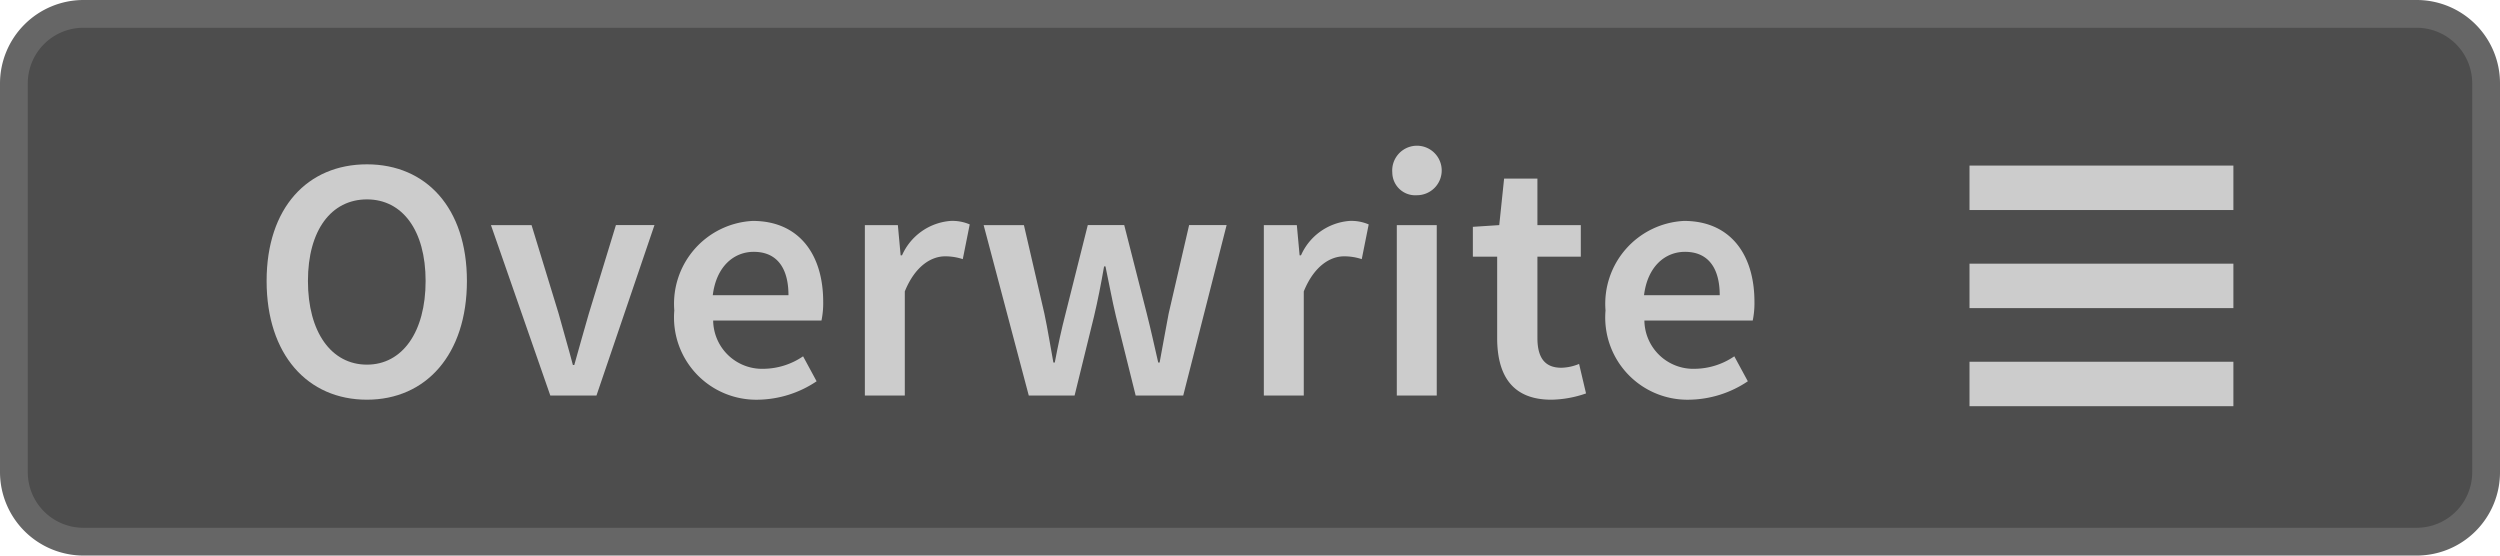 <svg xmlns="http://www.w3.org/2000/svg" width="90" height="20" viewBox="0 0 90 20"><title>Overwrite_Enabled</title><rect x="0.5" y="0.5" width="89" height="19" rx="2.5" ry="2.5" fill="#4d4d4d"/><path d="M87,1a2.002,2.002,0,0,1,2,2V17a2.002,2.002,0,0,1-2,2H3a2.002,2.002,0,0,1-2-2V3A2.002,2.002,0,0,1,3,1H87m0-1H3A3.009,3.009,0,0,0,0,3V17a3.009,3.009,0,0,0,3,3H87a3,3,0,0,0,3-3V3a3,3,0,0,0-3-3Z" fill="#666"/><line x1="80.402" y1="10.292" x2="70.902" y2="10.292" stroke="#ccc" stroke-miterlimit="10" stroke-width="1.6"/><line x1="80.402" y1="6.761" x2="70.902" y2="6.761" stroke="#ccc" stroke-miterlimit="10" stroke-width="1.6"/><line x1="80.402" y1="13.823" x2="70.902" y2="13.823" stroke="#ccc" stroke-miterlimit="10" stroke-width="1.6"/><path d="M9.598,10.115c0-2.637,1.475-4.199,3.612-4.199,2.124,0,3.599,1.562,3.599,4.199,0,2.649-1.475,4.274-3.599,4.274C11.073,14.39,9.598,12.765,9.598,10.115Zm5.724,0c0-1.824-.837-2.937-2.111-2.937-1.287,0-2.125,1.112-2.125,2.937,0,1.837.838,3.012,2.125,3.012C14.485,13.127,15.322,11.952,15.322,10.115Z" fill="#ccc"/><path d="M17.674,8.104h1.462L20.111,11.29c.162.6.35,1.225.513,1.85h.05c.175-.625.35-1.25.524-1.85l.975-3.187h1.388L21.473,14.239H19.811Z" fill="#ccc"/><path d="M27.098,7.953c1.662,0,2.537,1.2,2.537,2.912a3.117,3.117,0,0,1-.062.675H25.674a1.761,1.761,0,0,0,1.812,1.737,2.564,2.564,0,0,0,1.425-.45l.487.899a3.867,3.867,0,0,1-2.099.663,2.959,2.959,0,0,1-3.024-3.212A2.986,2.986,0,0,1,27.098,7.953Zm1.287,2.675c0-.975-.412-1.562-1.25-1.562-.725,0-1.35.537-1.475,1.562Z" fill="#ccc"/><path d="M31.135,8.104h1.188l.1,1.087h.05a2.086,2.086,0,0,1,1.737-1.237,1.569,1.569,0,0,1,.7.125l-.25,1.25a2.008,2.008,0,0,0-.638-.101c-.487,0-1.074.338-1.449,1.263v3.749h-1.438Z" fill="#ccc"/><path d="M35.411,8.104H36.861L37.598,11.29c.125.587.212,1.162.324,1.762h.05c.113-.6.238-1.187.388-1.762l.8-3.187h1.312l.812,3.187c.149.587.274,1.162.412,1.762h.05c.112-.6.213-1.175.325-1.762l.737-3.187h1.35l-1.562,6.136H40.884l-.712-2.861c-.138-.575-.237-1.138-.375-1.787h-.05c-.113.649-.226,1.225-.362,1.799l-.7,2.85H37.036Z" fill="#ccc"/><path d="M45.498,8.104h1.188l.1,1.087h.05a2.086,2.086,0,0,1,1.737-1.237,1.569,1.569,0,0,1,.7.125l-.25,1.25a2.008,2.008,0,0,0-.638-.101c-.487,0-1.074.338-1.449,1.263v3.749h-1.438Z" fill="#ccc"/><path d="M50.123,6.216a.891.891,0,1,1,.887.812A.825.825,0,0,1,50.123,6.216Zm.162,1.888h1.438v6.136h-1.438Z" fill="#ccc"/><path d="M53.898,9.24h-.875V8.166l.95-.062.175-1.675h1.199V8.104h1.562V9.24h-1.562V12.165c0,.725.275,1.074.862,1.074a1.754,1.754,0,0,0,.638-.138l.25,1.062a3.928,3.928,0,0,1-1.25.226c-1.425,0-1.949-.9-1.949-2.225Z" fill="#ccc"/><path d="M60.623,7.953c1.662,0,2.537,1.2,2.537,2.912a3.117,3.117,0,0,1-.062.675H59.198a1.761,1.761,0,0,0,1.812,1.737,2.564,2.564,0,0,0,1.425-.45l.487.899a3.867,3.867,0,0,1-2.099.663,2.959,2.959,0,0,1-3.024-3.212A2.986,2.986,0,0,1,60.623,7.953Zm1.287,2.675c0-.975-.412-1.562-1.25-1.562-.725,0-1.35.537-1.475,1.562Z" fill="#ccc"/></svg>
